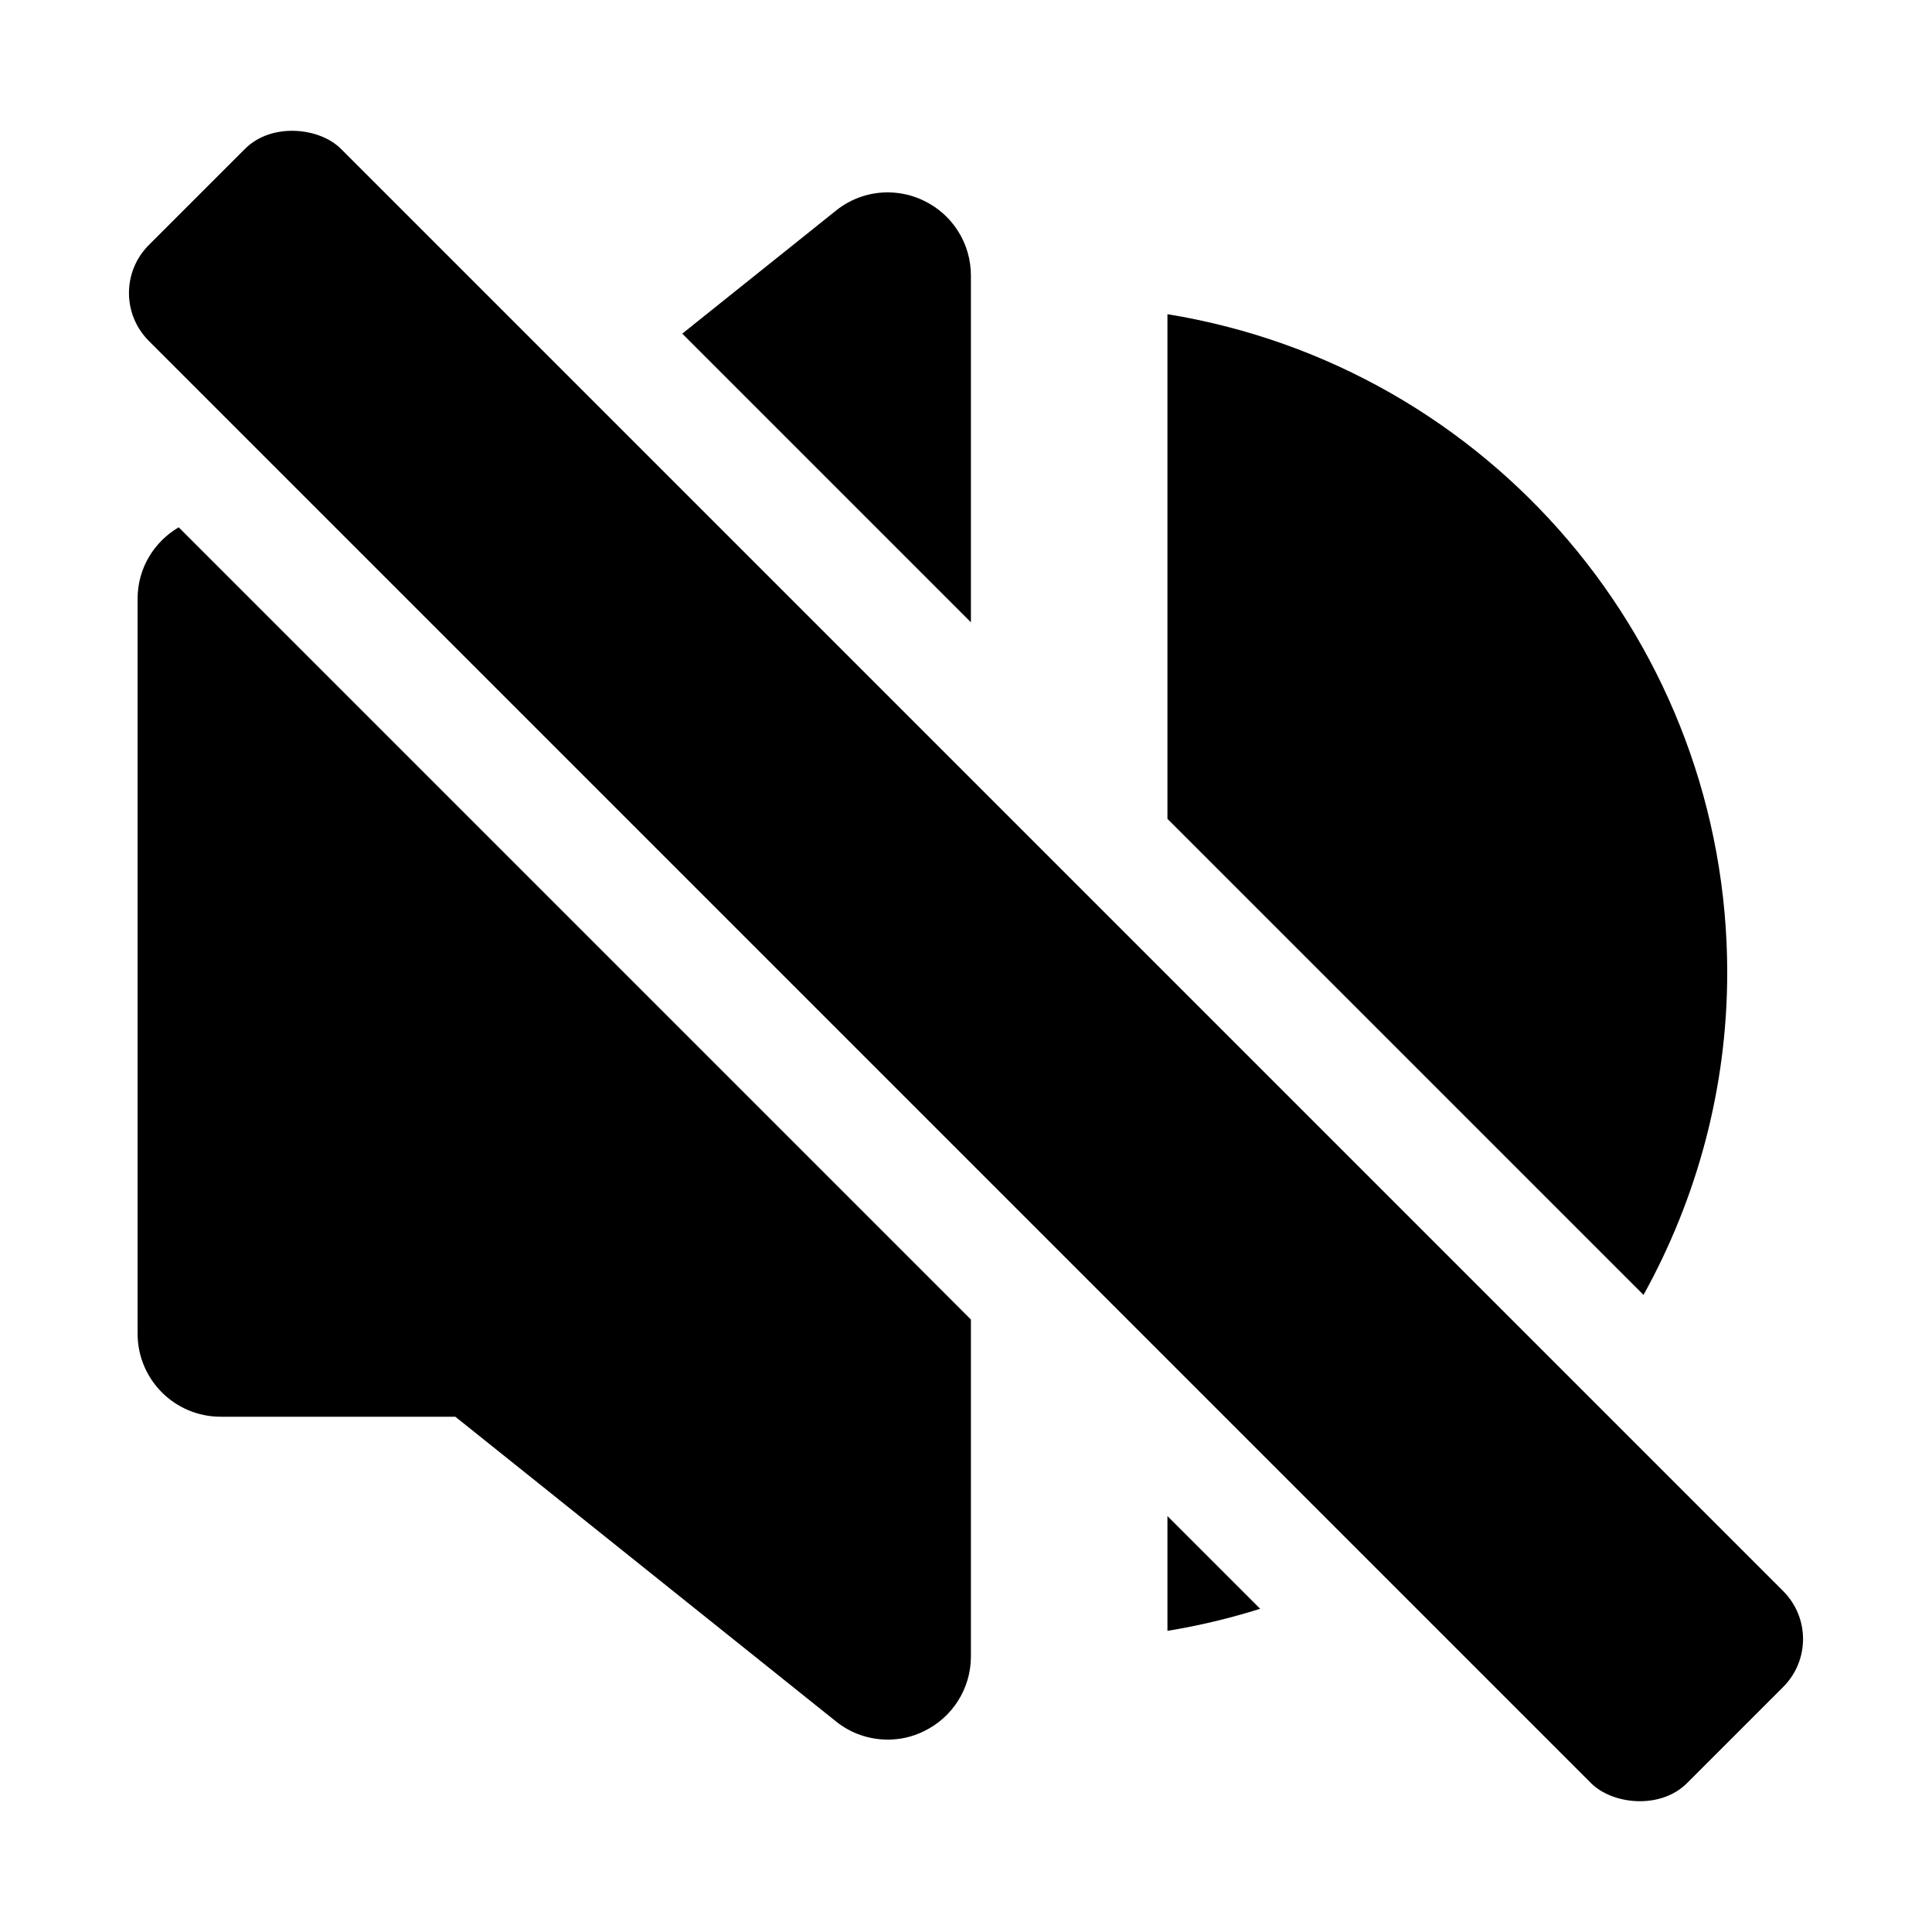 <?xml version="1.0" encoding="UTF-8" standalone="no"?>
<svg
   version="1.1"
   x="0px"
   y="0px"
   viewBox="0 0 512 512"
   enable-background="new 0 0 2000 2000"
   xml:space="preserve"
   id="svg2"
   width="512"
   height="512"
   xmlns="http://www.w3.org/2000/svg"
   xmlns:svg="http://www.w3.org/2000/svg"><defs
     id="defs2" /><path
     d="m 235.818,50.99 c -5.098,-0.133 -10.185,1.513 -14.301,4.844 L 120.58,136.625 H 58.486 c -12.177,0 -22.02,9.843 -22.02,22.02 v 194.785 c 0,12.177 9.842,22.02 22.02,22.02 h 62.184 l 100.848,80.725 c 3.964,3.215 8.853,4.842 13.764,4.842 3.214,0 6.495,-0.704 9.512,-2.201 7.641,-3.655 12.508,-11.362 12.508,-19.84 V 73.01 c 0,-8.455 -4.845,-16.185 -12.508,-19.84 -2.857,-1.379 -5.918,-2.1 -8.975,-2.18 z"
     style="display:none;opacity:1;stroke-width:0.704"
     id="path38" /><path
     d="m 309.385,83.264 v 45.021 45.803 166.771 46.162 45.17 C 394.896,418.242 457.704,344.386 457.734,257.744 457.72,171.09 394.908,97.215 309.385,83.264 Z"
     style="display:none;stroke-width:7.291;stroke-linecap:square;stroke-linejoin:round"
     id="path39" /><path
     d="m 309.385,217 126.164,126.164 c 14.096,-25.465 22.175,-54.597 22.186,-85.42 -0.015,-86.654 -62.826,-160.529 -148.35,-174.48 v 45.021 45.803 z"
     style="stroke-width:7.291;stroke-linecap:square;stroke-linejoin:round"
     id="path45" /><path
     d="m 333.959,426.344 -24.574,-24.574 v 30.422 c 8.428,-1.375 16.625,-3.354 24.574,-5.848 z"
     style="stroke-width:7.291;stroke-linecap:square;stroke-linejoin:round"
     id="path44" /><path
     d="M 257.301,349.686 47.354,139.738 c -6.491,3.827 -10.887,10.813 -10.887,18.906 v 194.785 c 0,12.177 9.842,22.02 22.02,22.02 h 62.184 l 100.848,80.725 c 3.964,3.215 8.853,4.842 13.764,4.842 3.214,0 6.495,-0.704 9.512,-2.201 7.641,-3.655 12.508,-11.362 12.508,-19.84 z"
     style="display:inline;opacity:1;stroke-width:0.704"
     id="path43" /><path
     d="m 180.805,88.42 76.496,76.496 V 73.01 c 0,-8.455 -4.845,-16.185 -12.508,-19.84 -2.857,-1.379 -5.918,-2.1 -8.975,-2.18 -5.098,-0.133 -10.185,1.513 -14.301,4.844 z"
     style="display:inline;opacity:1;stroke-width:0.704"
     id="path42" /><rect
     style="display:inline;opacity:1;fill:#000000;fill-opacity:1;stroke-width:0.858;stroke-linecap:round;stroke-linejoin:round;stroke-dasharray:none"
     id="rect38"
     width="71.994"
     height="576.466"
     x="-35.997"
     y="73.806"
     ry="17.964"
     transform="rotate(-45)" /></svg>
